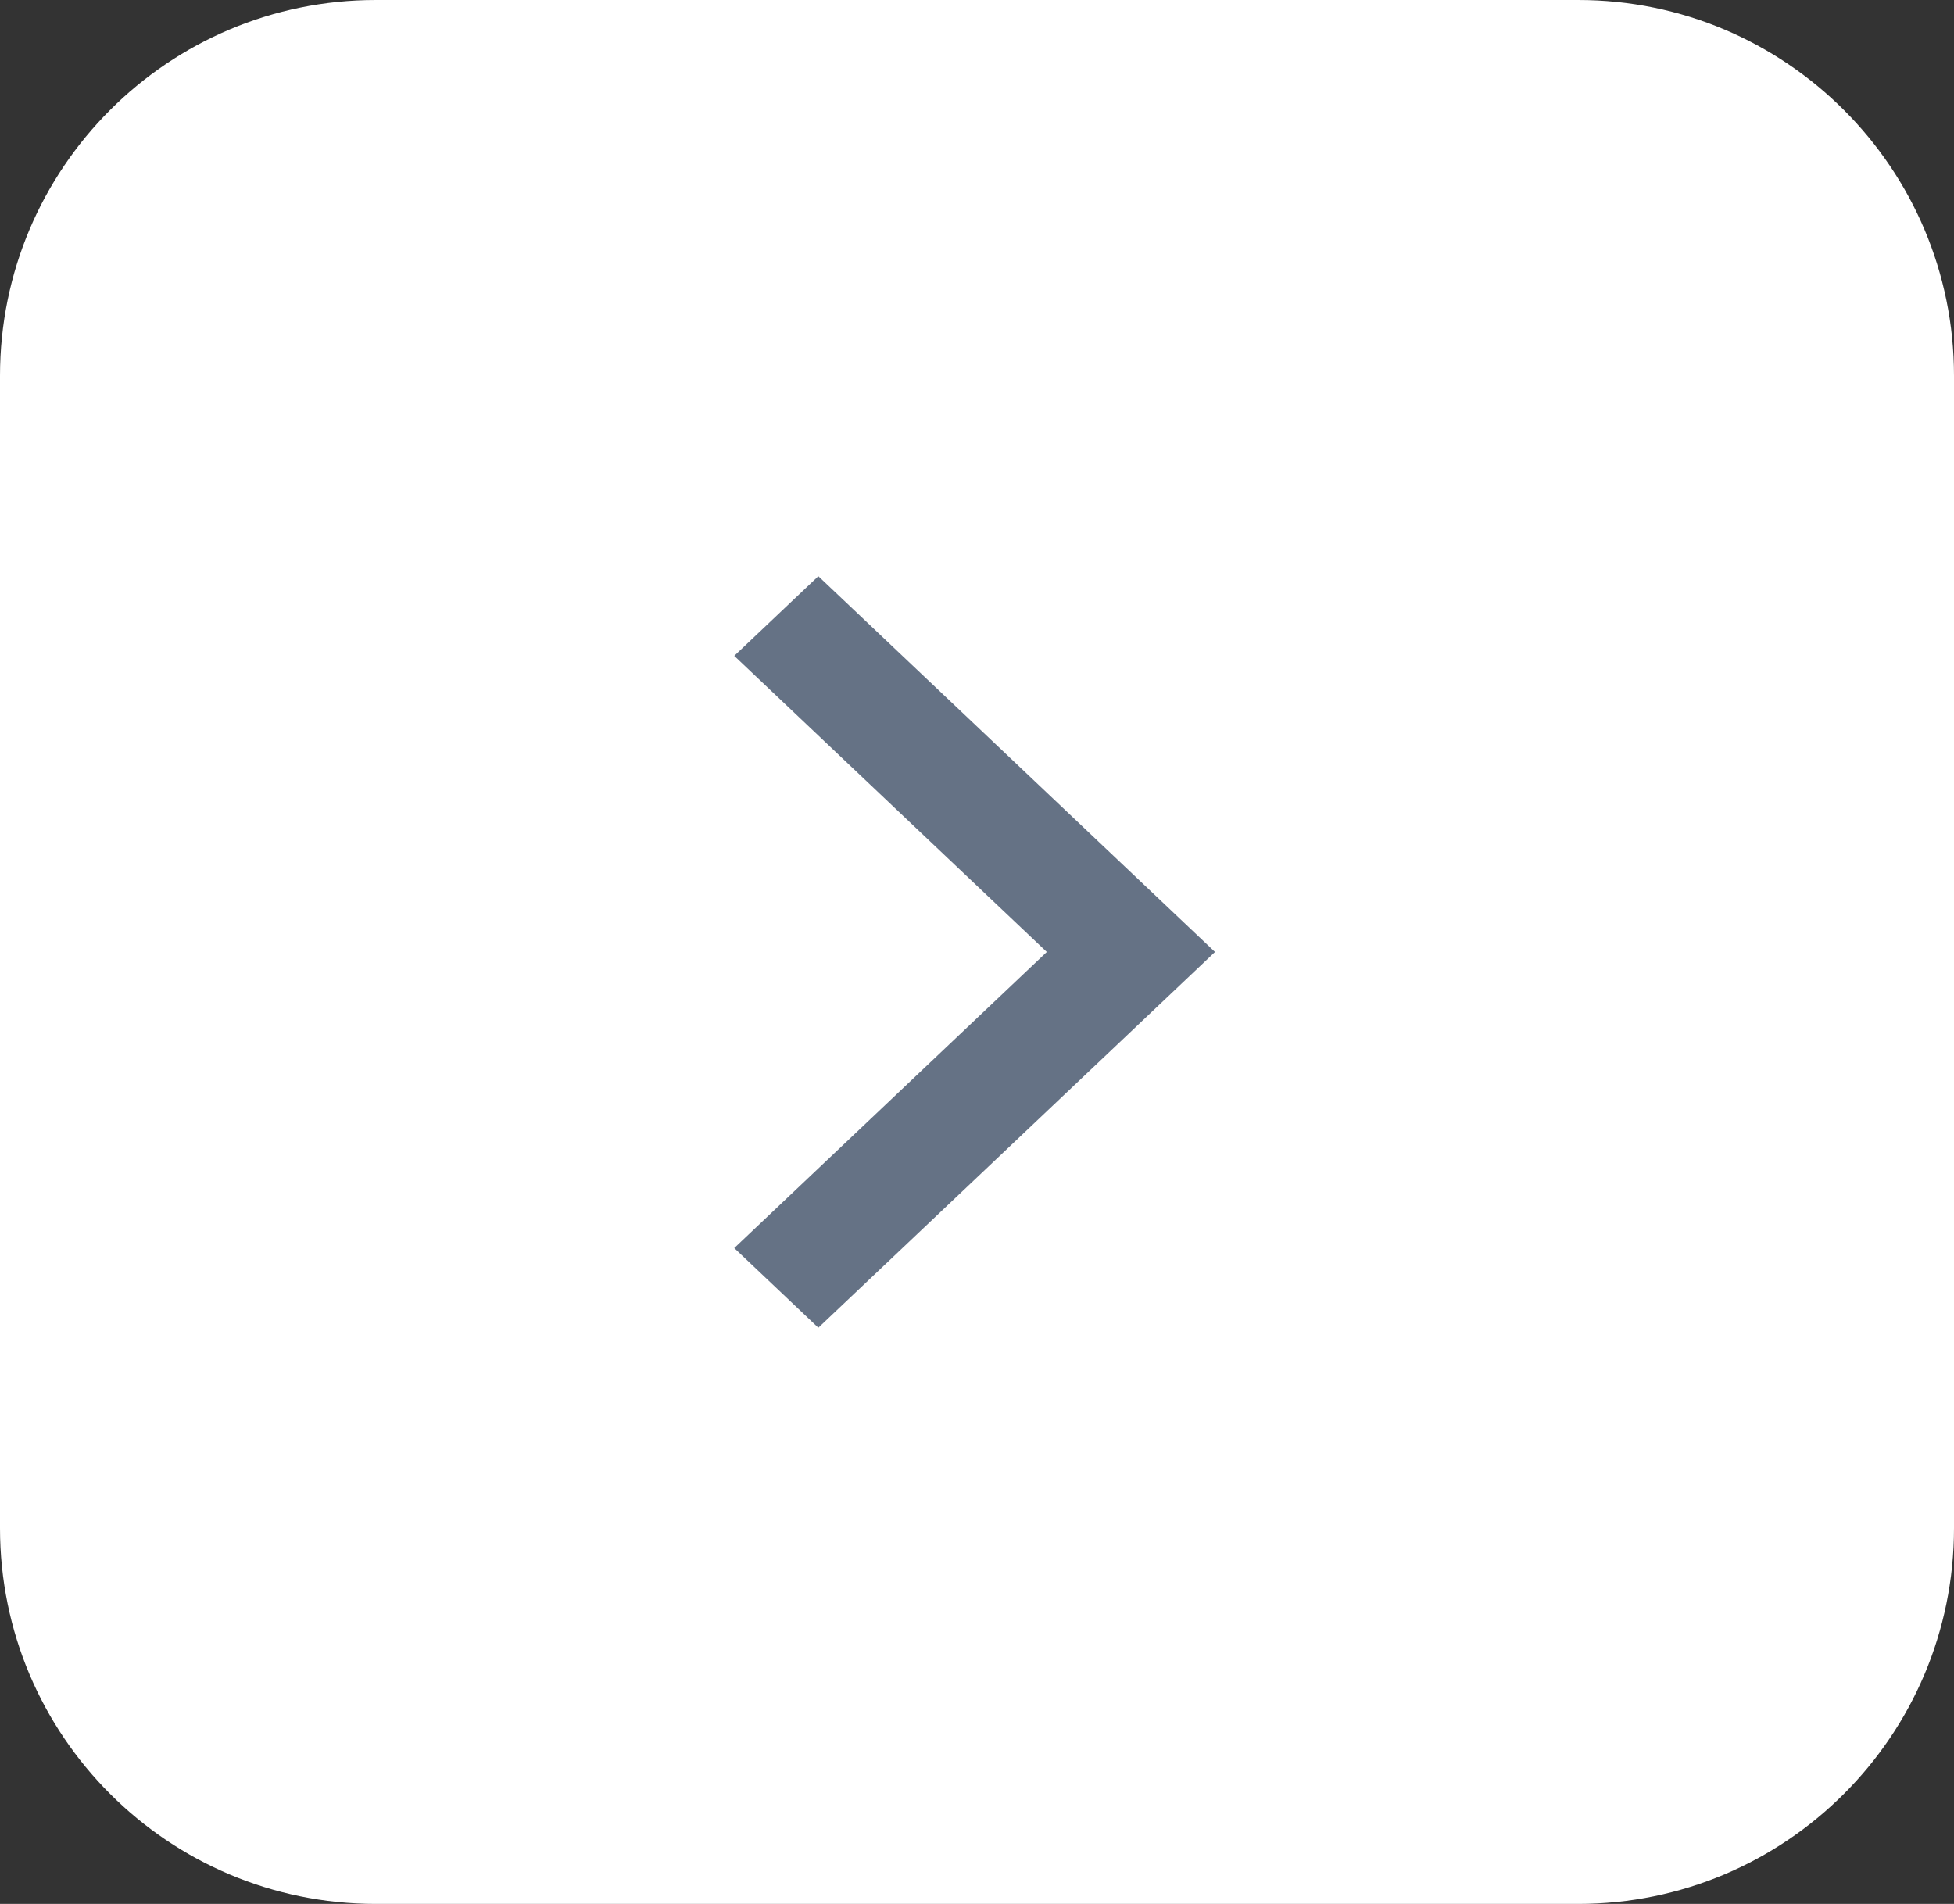 <svg width="78" height="76" viewBox="0 0 78 76" fill="none" xmlns="http://www.w3.org/2000/svg">
<rect x="0" y="0" width="78" height="76" fill="#333333" stroke="none"/>
<path d="M0 15C0 6.716 6.716 0 15 0H63C71.284 0 78 6.716 78 15V61C78 69.284 71.284 76 63 76H15C6.716 76 0 69.284 0 61V15Z" fill="white"/>
<path d="M29.31 26.18L41.786 38L29.31 49.82L32.666 53L48.5 38L32.666 23L29.31 26.18Z" fill="#657285"/>
</svg>
